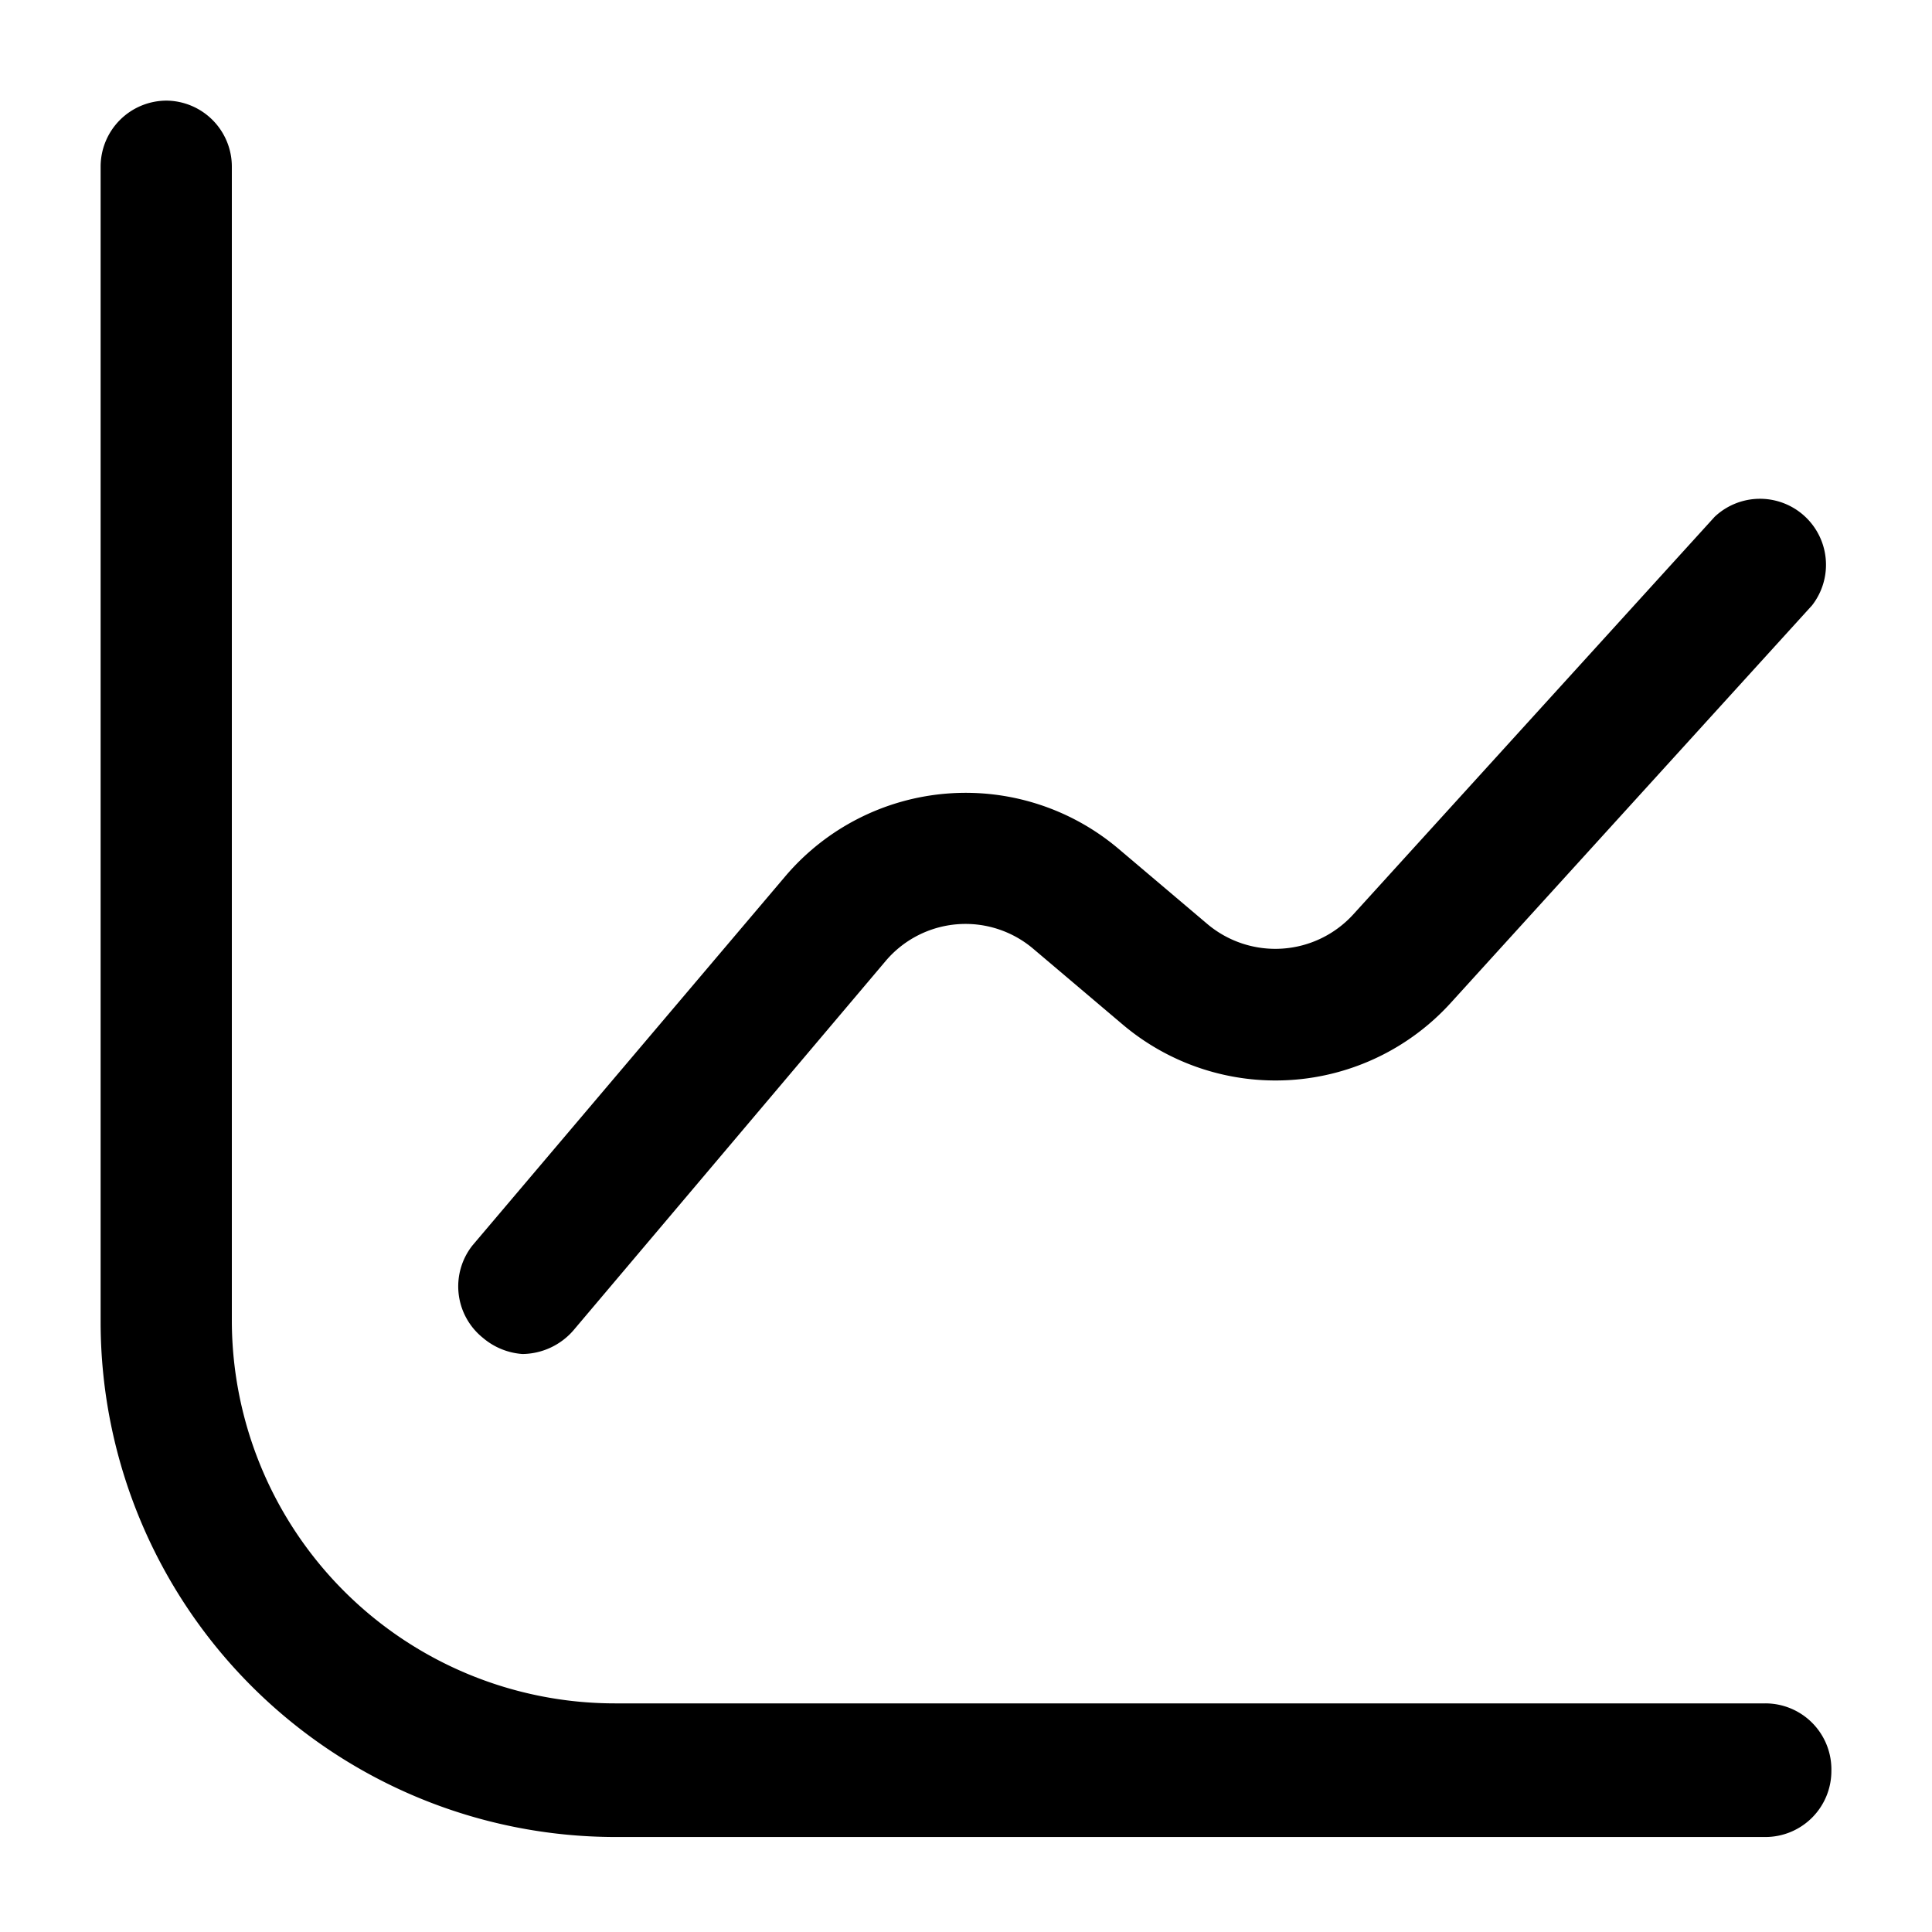 <svg xmlns="http://www.w3.org/2000/svg" width="24" height="24" fill="currentColor" viewBox="0 0 24 24">
  <path d="M22.75 22a.82.82 0 0 1-.82.82H7.64a6.4 6.4 0 0 1-6.39-6.39V2.07a.82.82 0 0 1 .82-.82.82.82 0 0 1 .81.82v14.34a4.76 4.76 0 0 0 4.76 4.75h14.29a.82.82 0 0 1 .82.84ZM6.49 16.82a.85.85 0 0 0 .63-.29L11 11.94a1.3 1.3 0 0 1 1.84-.15l1.11.94a2.94 2.94 0 0 0 4.07-.27l4.49-4.94a.82.82 0 0 0-1.21-1.1l-4.49 4.94a1.31 1.31 0 0 1-1.81.12l-1.11-.94a2.94 2.94 0 0 0-4.13.34l-3.89 4.59A.82.82 0 0 0 6 16.62a.85.85 0 0 0 .49.2Z"/>
</svg>
